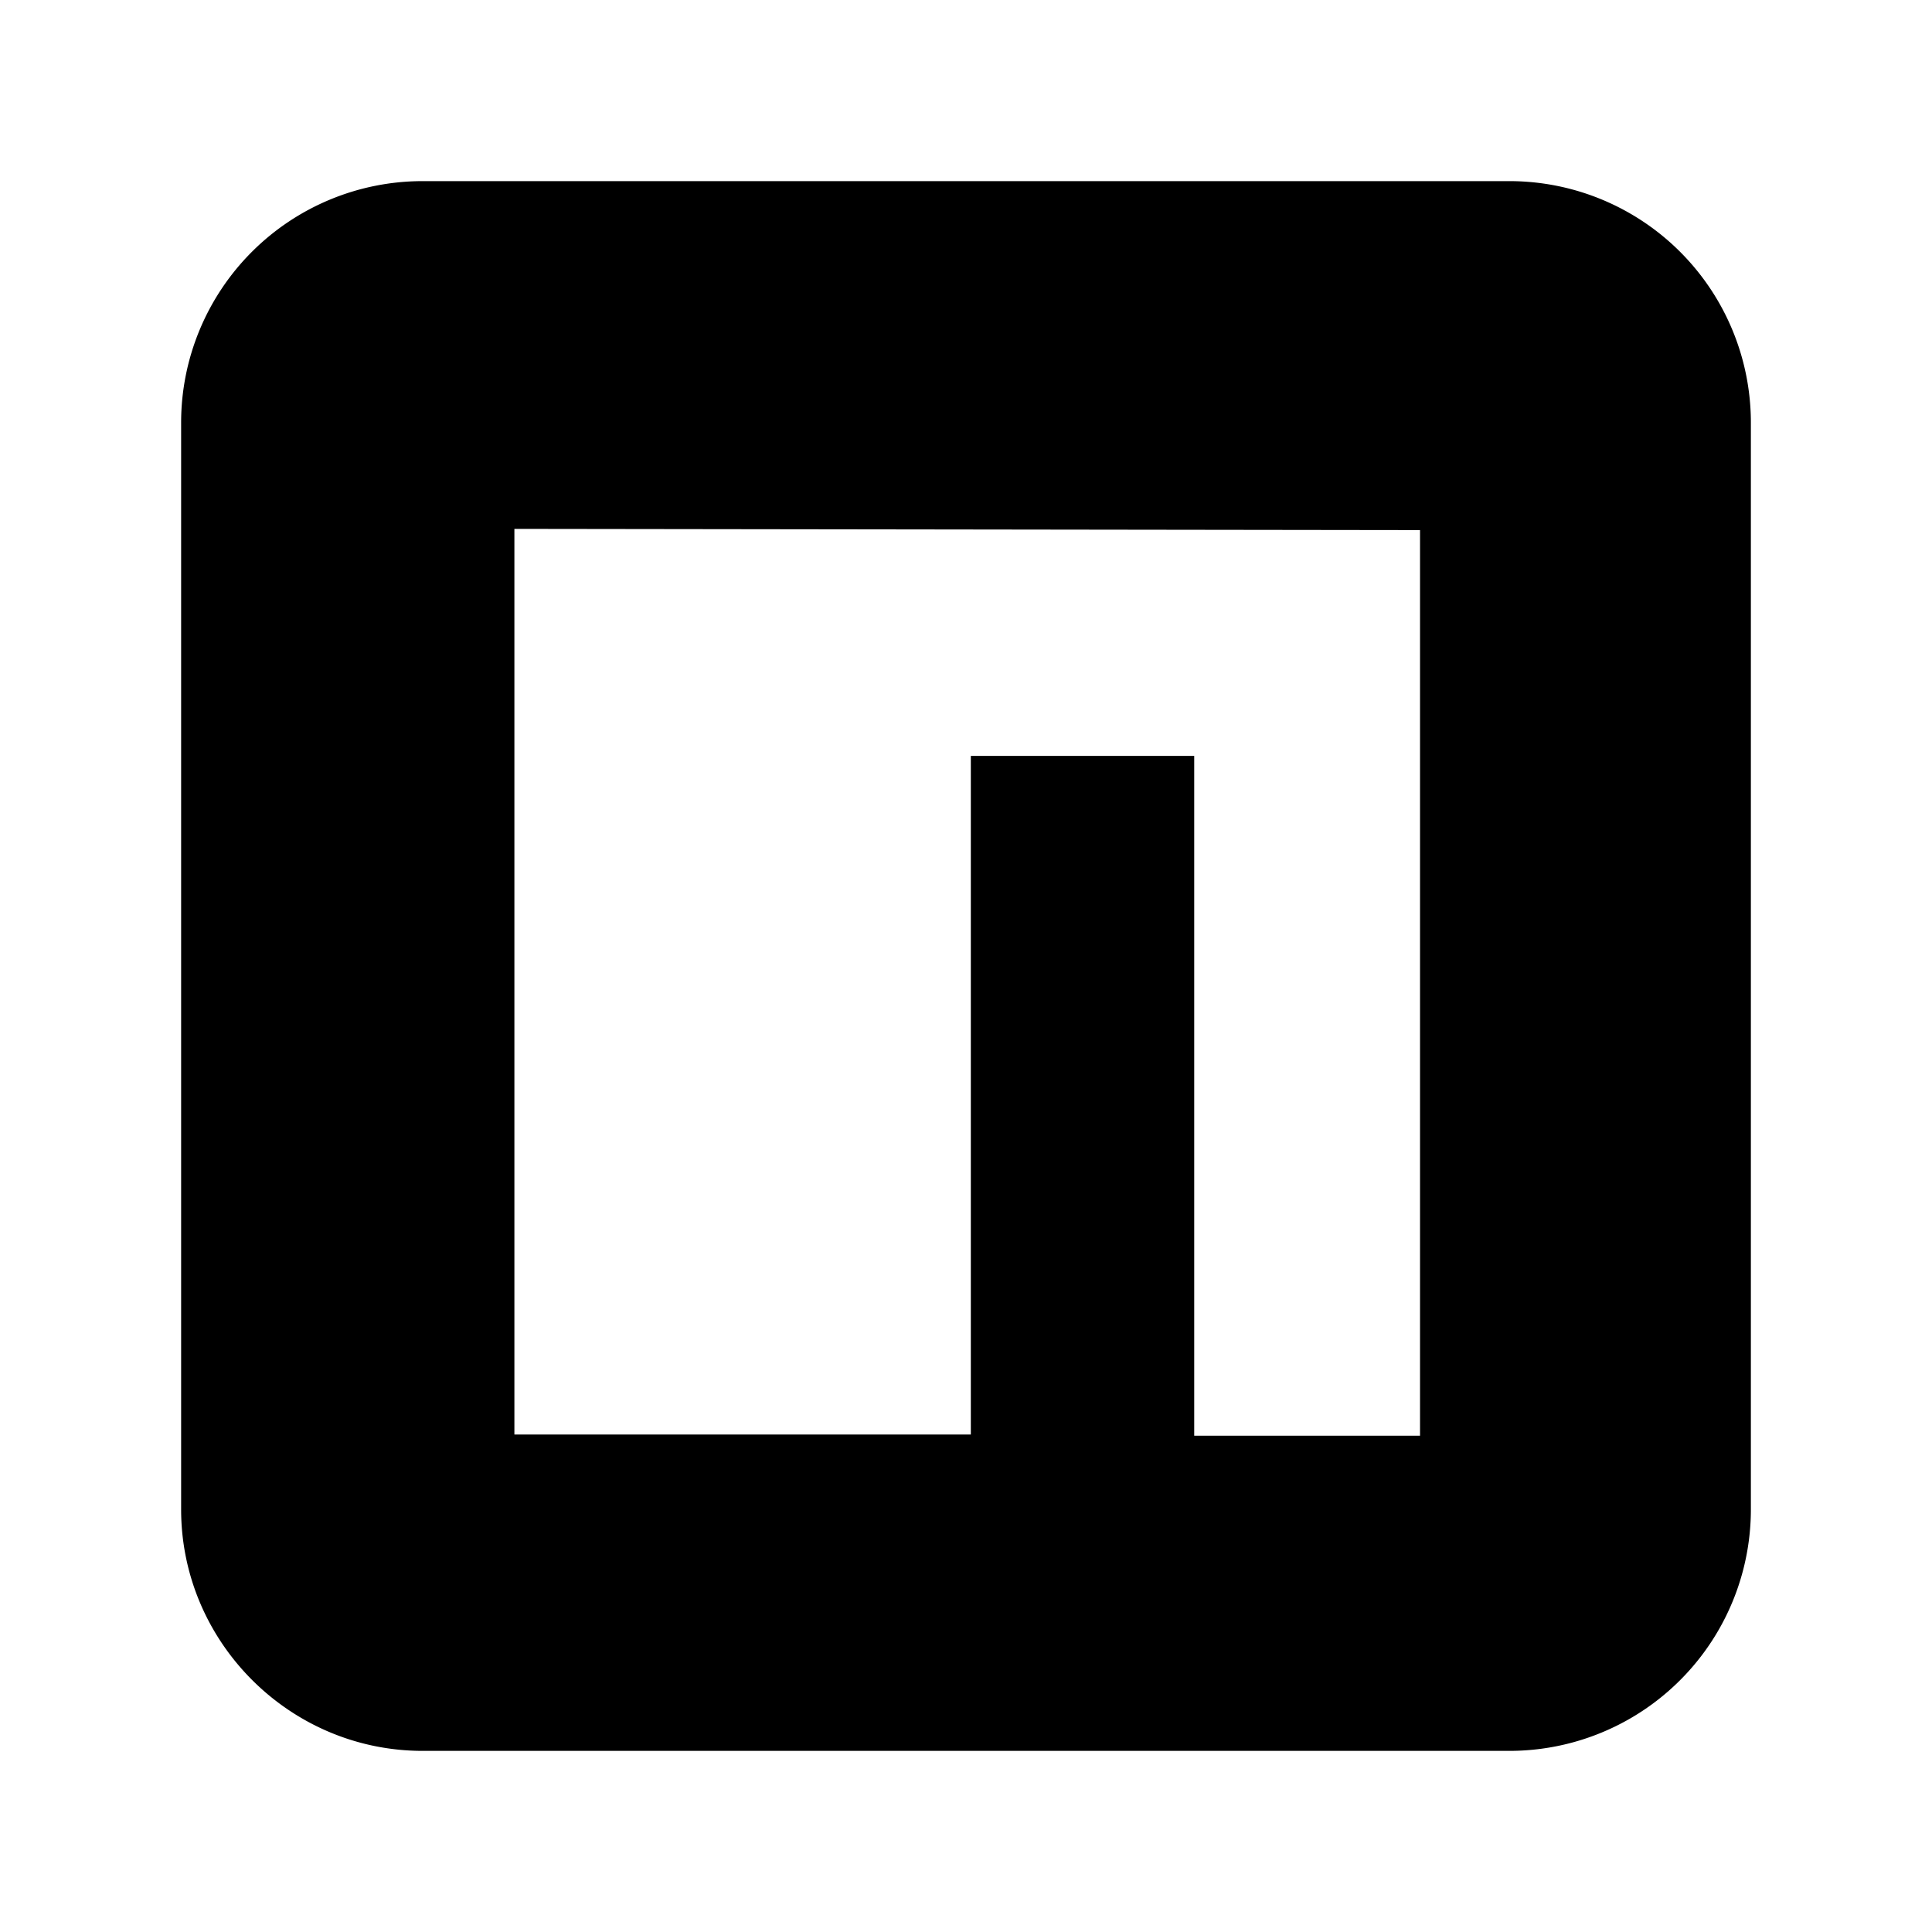 <svg xmlns="http://www.w3.org/2000/svg" viewBox="0 0 16 16">
<path fill="currentColor" d="M12.5 1.5h-9a2 2 0 0 0-2 2v9c0 1.1.9 2 2 2h9a2 2 0 0 0 2-2v-9a2 2 0 0 0-2-2Zm-.73 10.39H9.89V6.26H8.04v5.62H4.26v-7.5l7.5.01v7.5Z"/>
</svg>